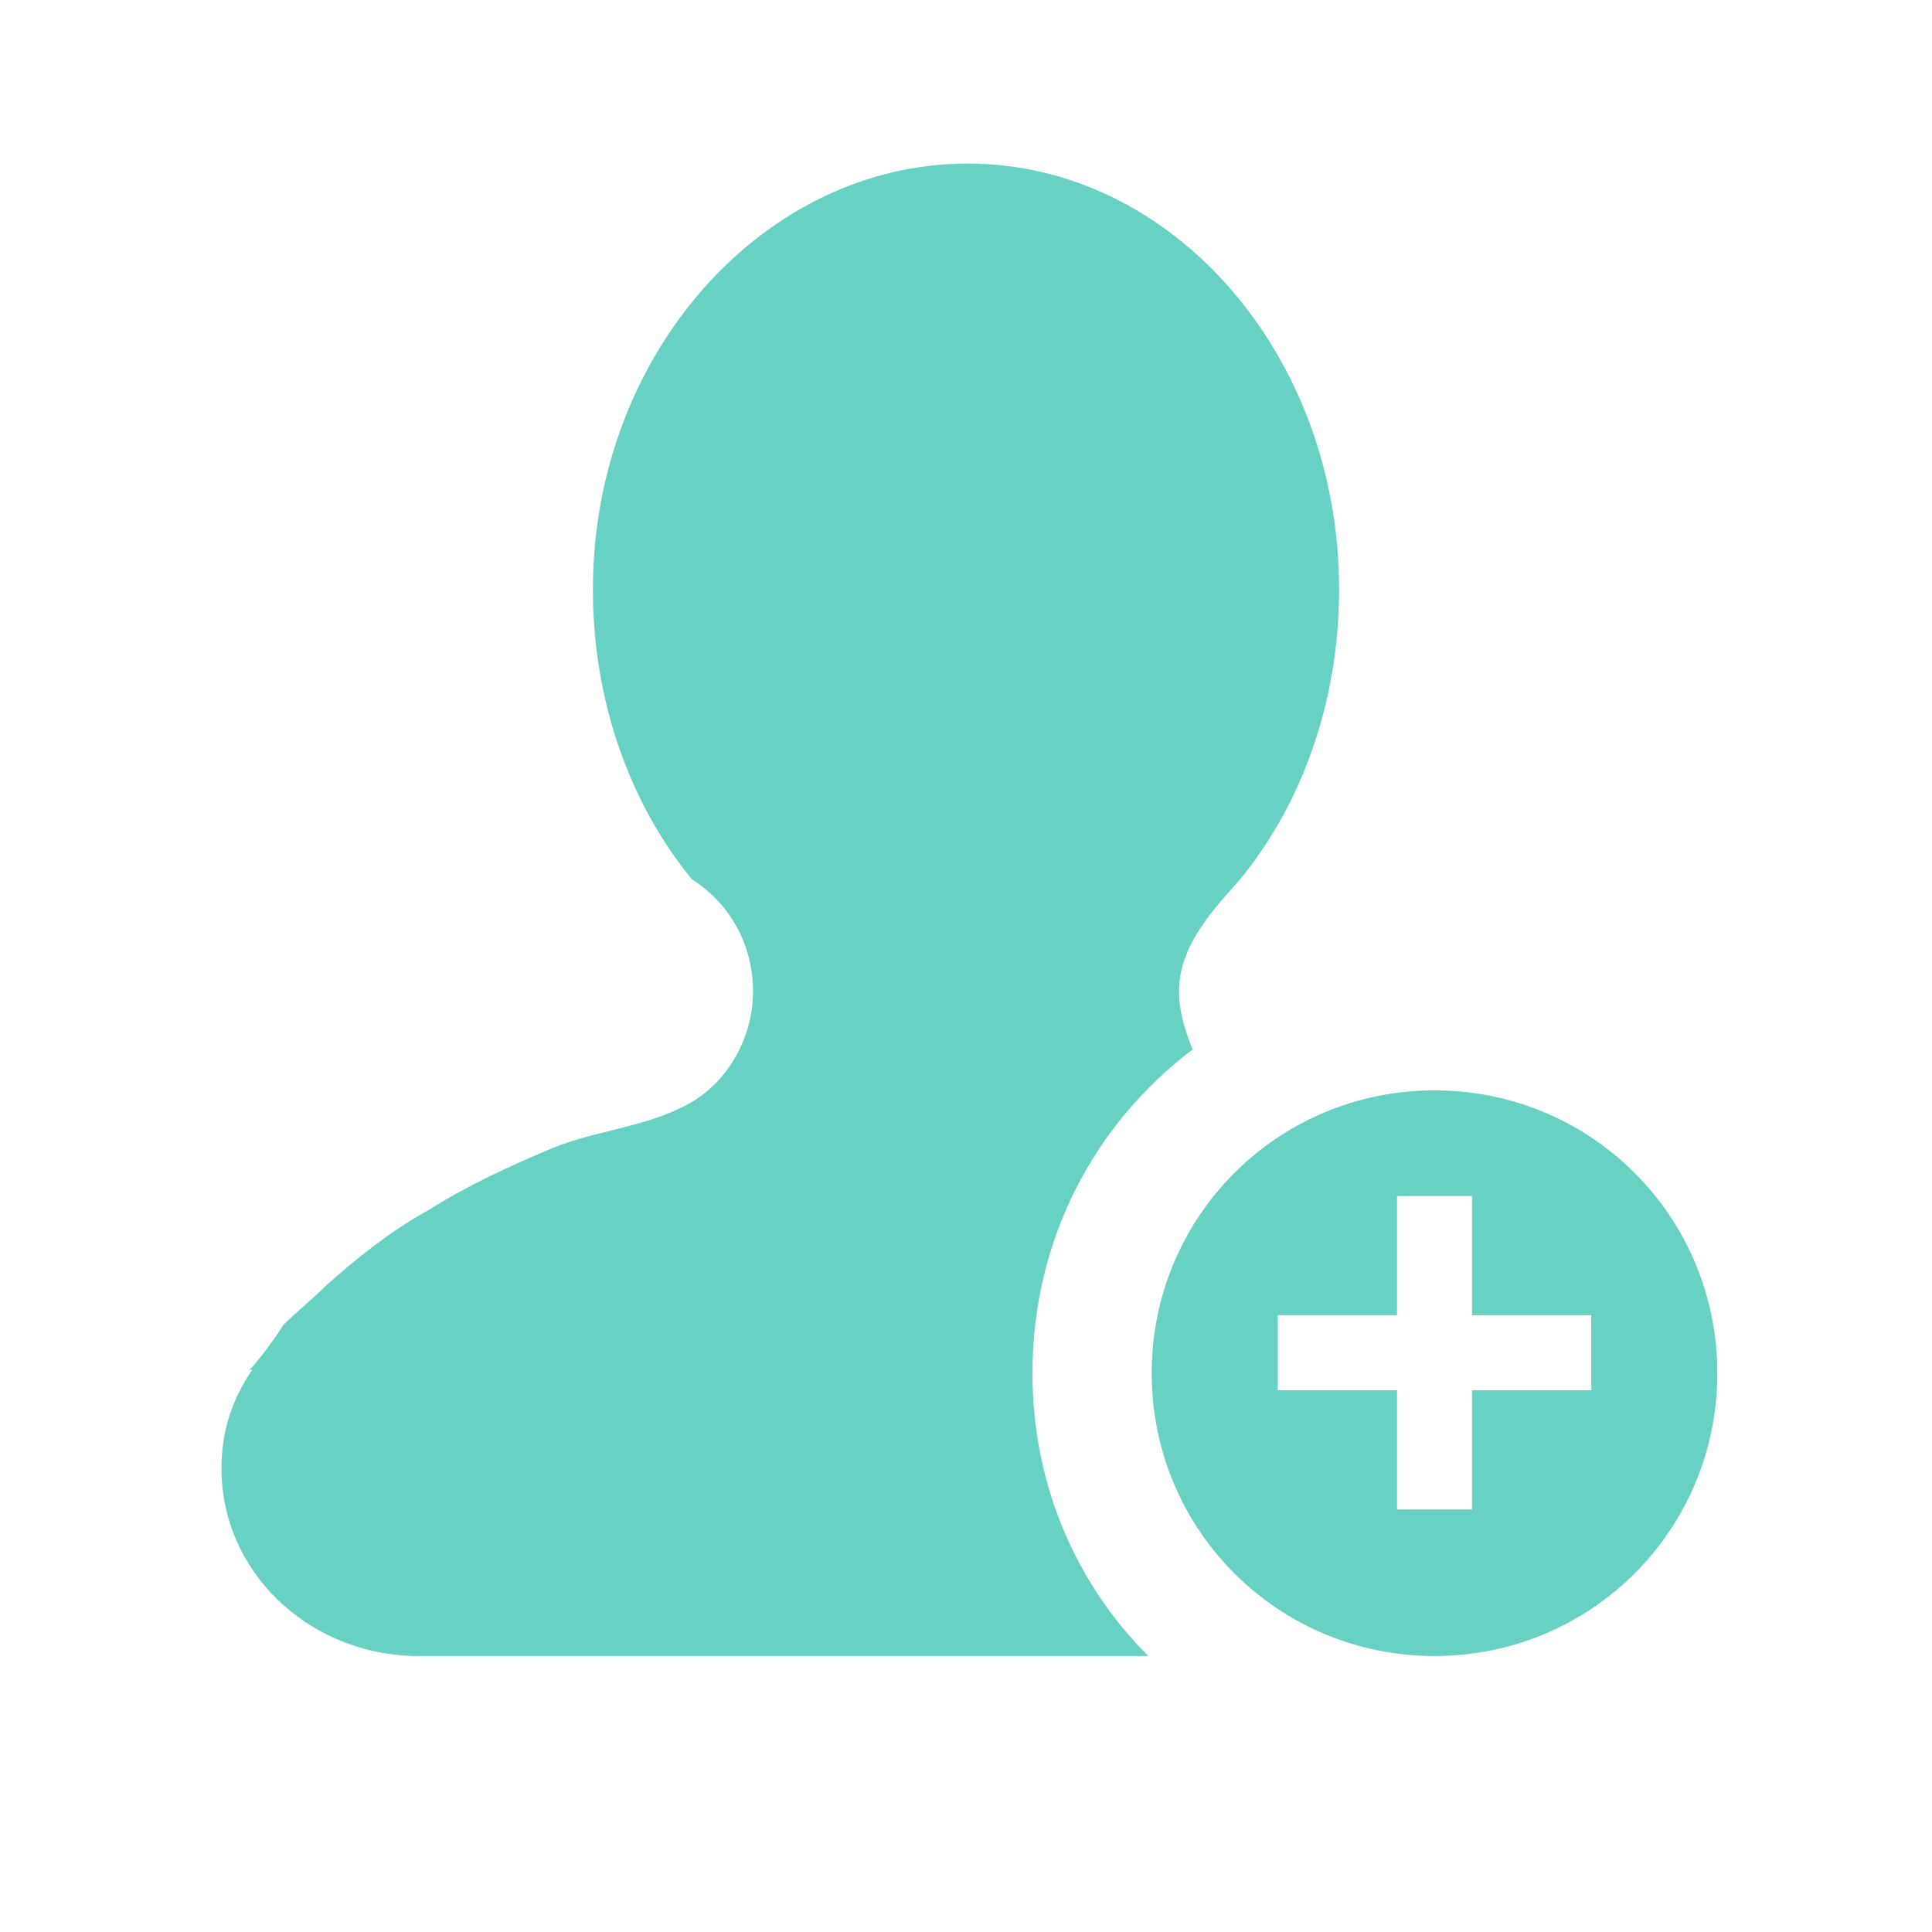 <svg t="1600048650086" class="icon" viewBox="0 0 1024 1024" version="1.1" xmlns="http://www.w3.org/2000/svg" p-id="10657" width="200" height="200"><path d="M547.217 727.817c0-70.434 32.508-131.838 84.882-171.57-3.612-9.03-7.224-19.866-7.224-30.702 0-25.284 19.866-45.15 32.508-59.598 32.508-39.732 52.374-93.912 52.374-153.51 0-124.614-88.494-225.75-196.854-225.75s-198.66 101.136-198.66 225.75c0 59.598 19.866 113.778 52.374 153.51 19.866 12.642 32.508 34.314 32.508 59.598s-14.448 50.568-37.926 61.404c-21.672 10.836-46.956 12.642-68.628 21.672-21.672 9.03-45.15 19.866-65.016 32.508-19.866 10.836-37.926 25.284-54.18 39.732-7.224 7.224-16.254 14.448-23.478 21.672-1.806 3.612-16.254 23.478-18.06 23.478h1.806c-10.836 16.254-16.254 32.508-16.254 52.374 0 54.18 45.15 97.524 101.136 99.33h390.095c-37.926-37.926-61.404-90.3-61.404-149.898z" fill="#67D1C4" p-id="10658"></path><path d="M760.325 577.919c-83.076 0-149.898 66.822-149.898 149.898 0 83.076 66.822 149.898 149.898 149.898 83.076 0 149.898-66.822 149.898-149.898 0-83.076-66.822-149.898-149.898-149.898z m83.076 158.928h-63.21v63.21H740.459v-63.21h-63.21v-39.732H740.459v-63.21h39.732v63.21h63.21v39.732z" fill="#67D1C4" p-id="10659"></path></svg>